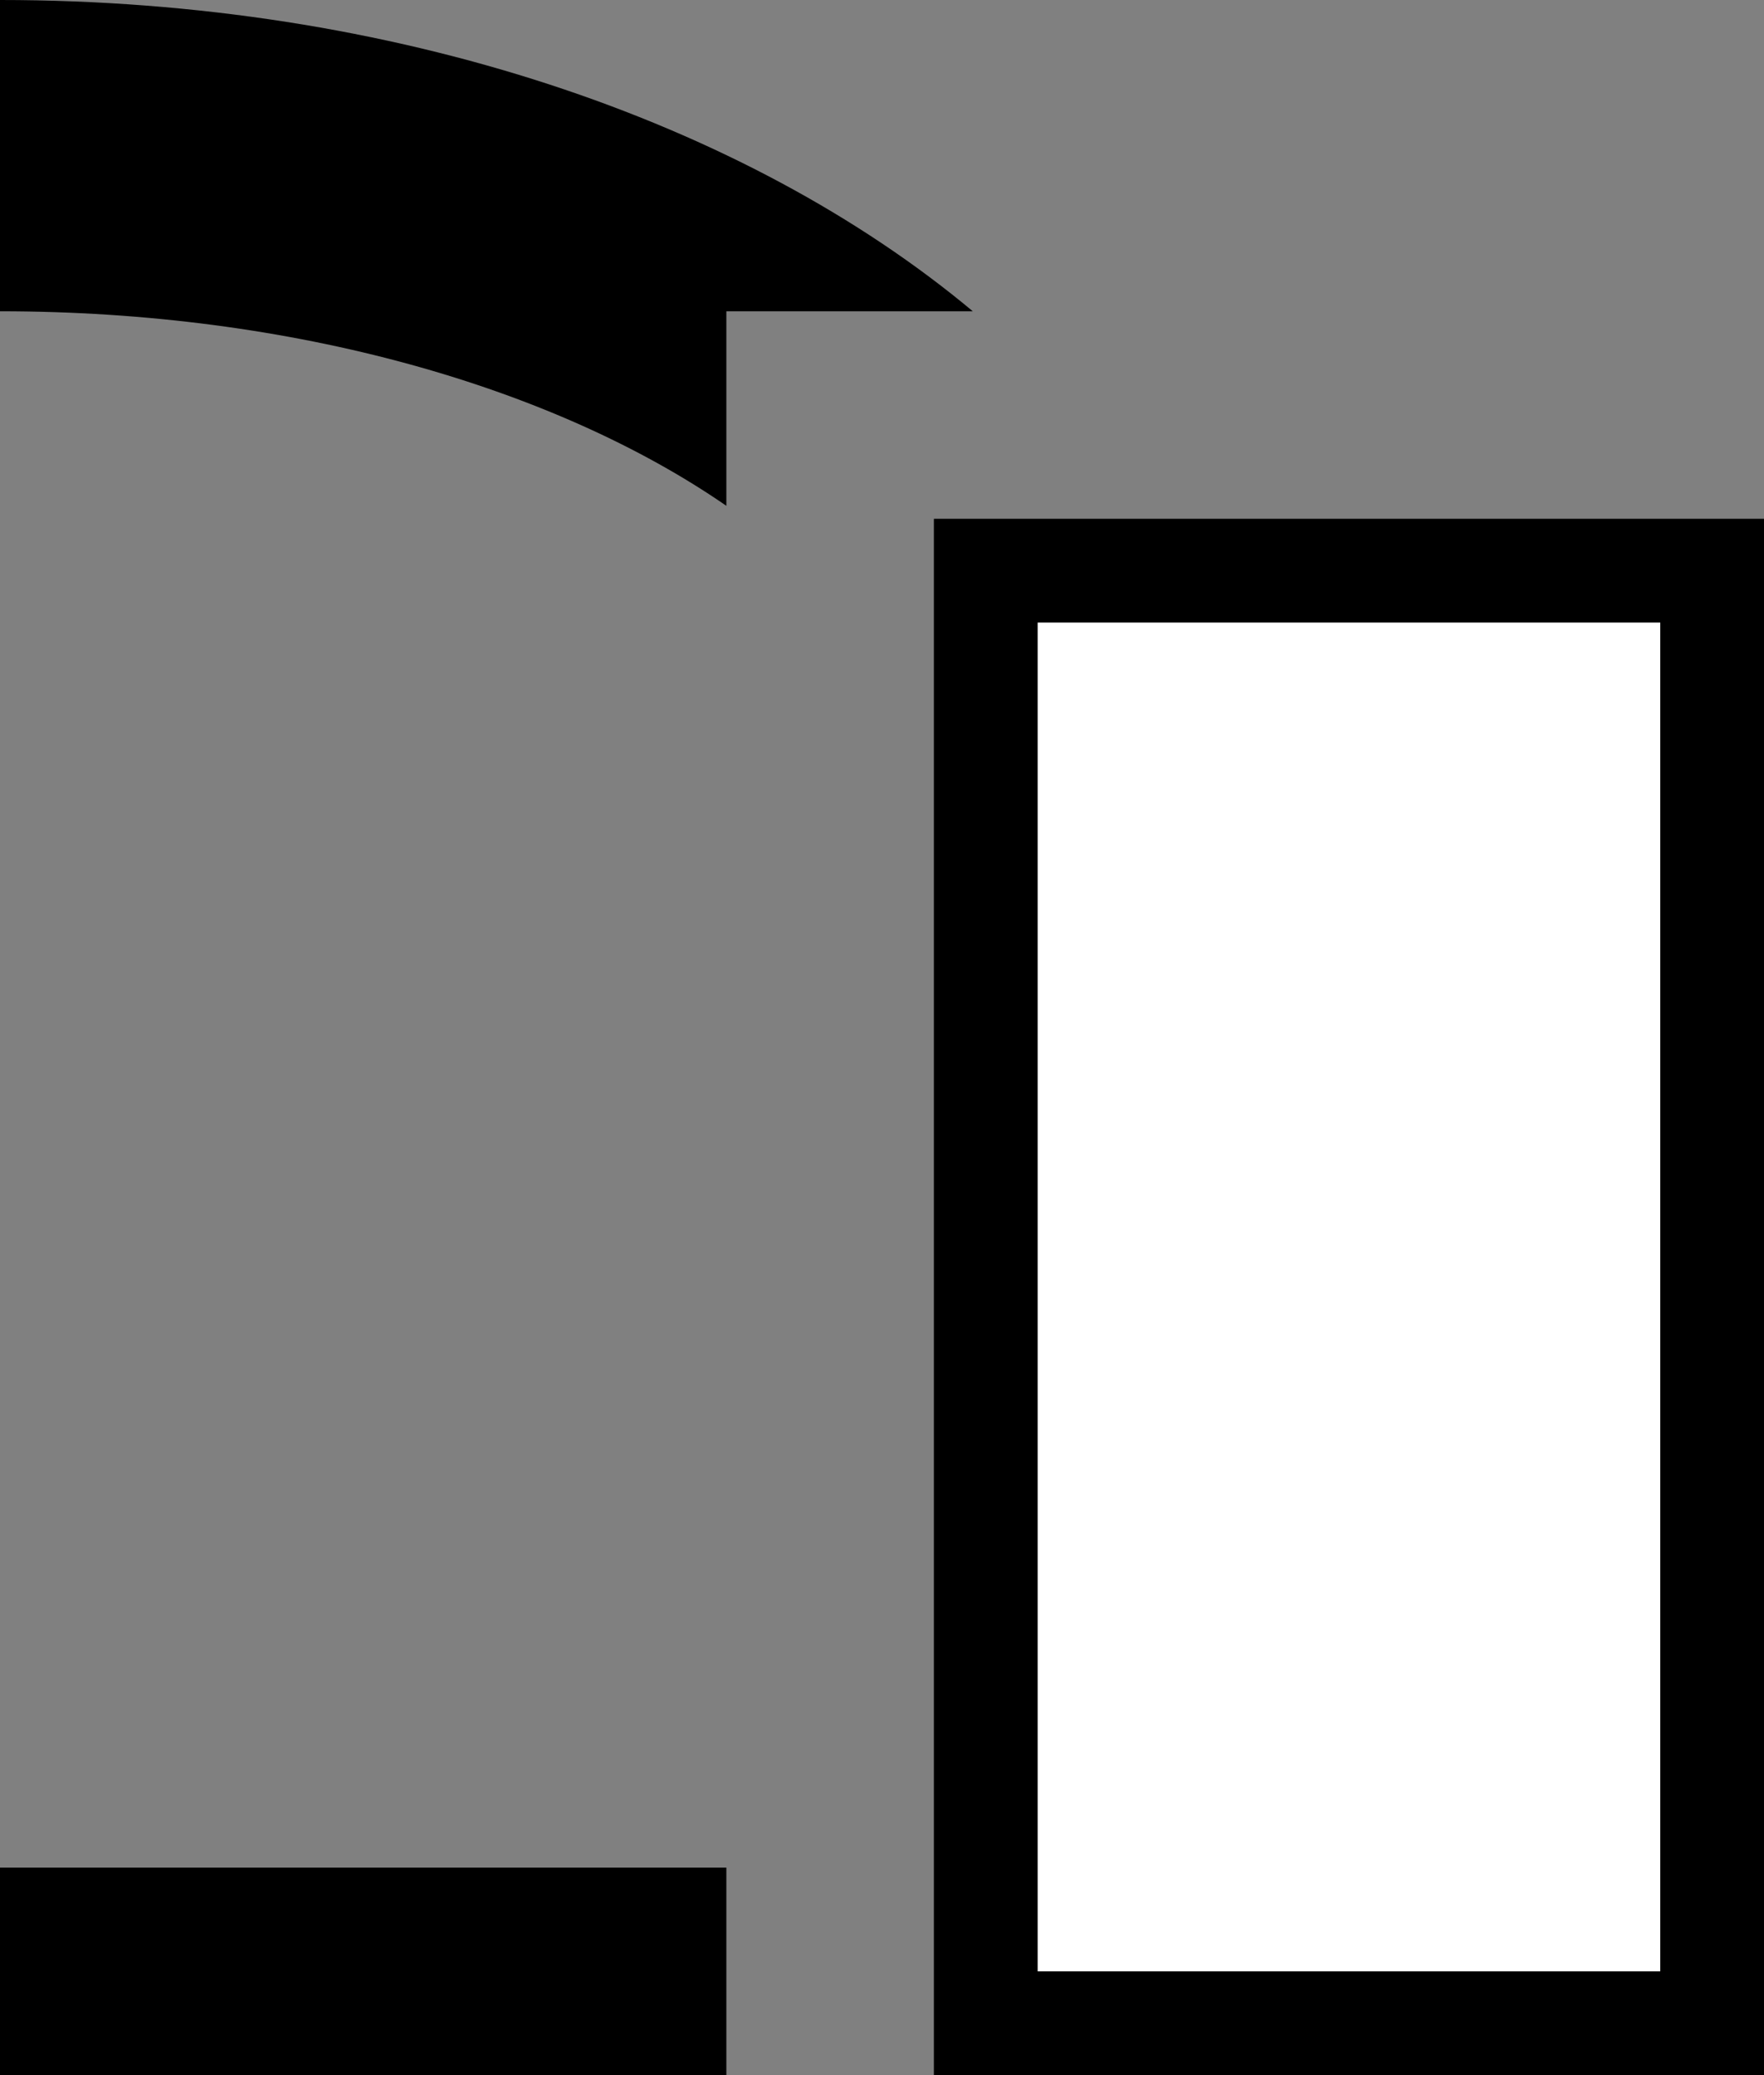 <svg xmlns="http://www.w3.org/2000/svg" width="17" height="20" version="1.0"><rect width="100%" height="100%" fill="#808080" stroke="none"/><path d="M9 5h8v15H9z"/><path fill="#fff" d="M10 6h6v13h-6z"/><path d="M0 0v3c2.837 0 5.35.736 7 1.875V3h2.375C7.178 1.165 3.798 0 0 0zM0 18v2h7v-2H0z"/></svg>